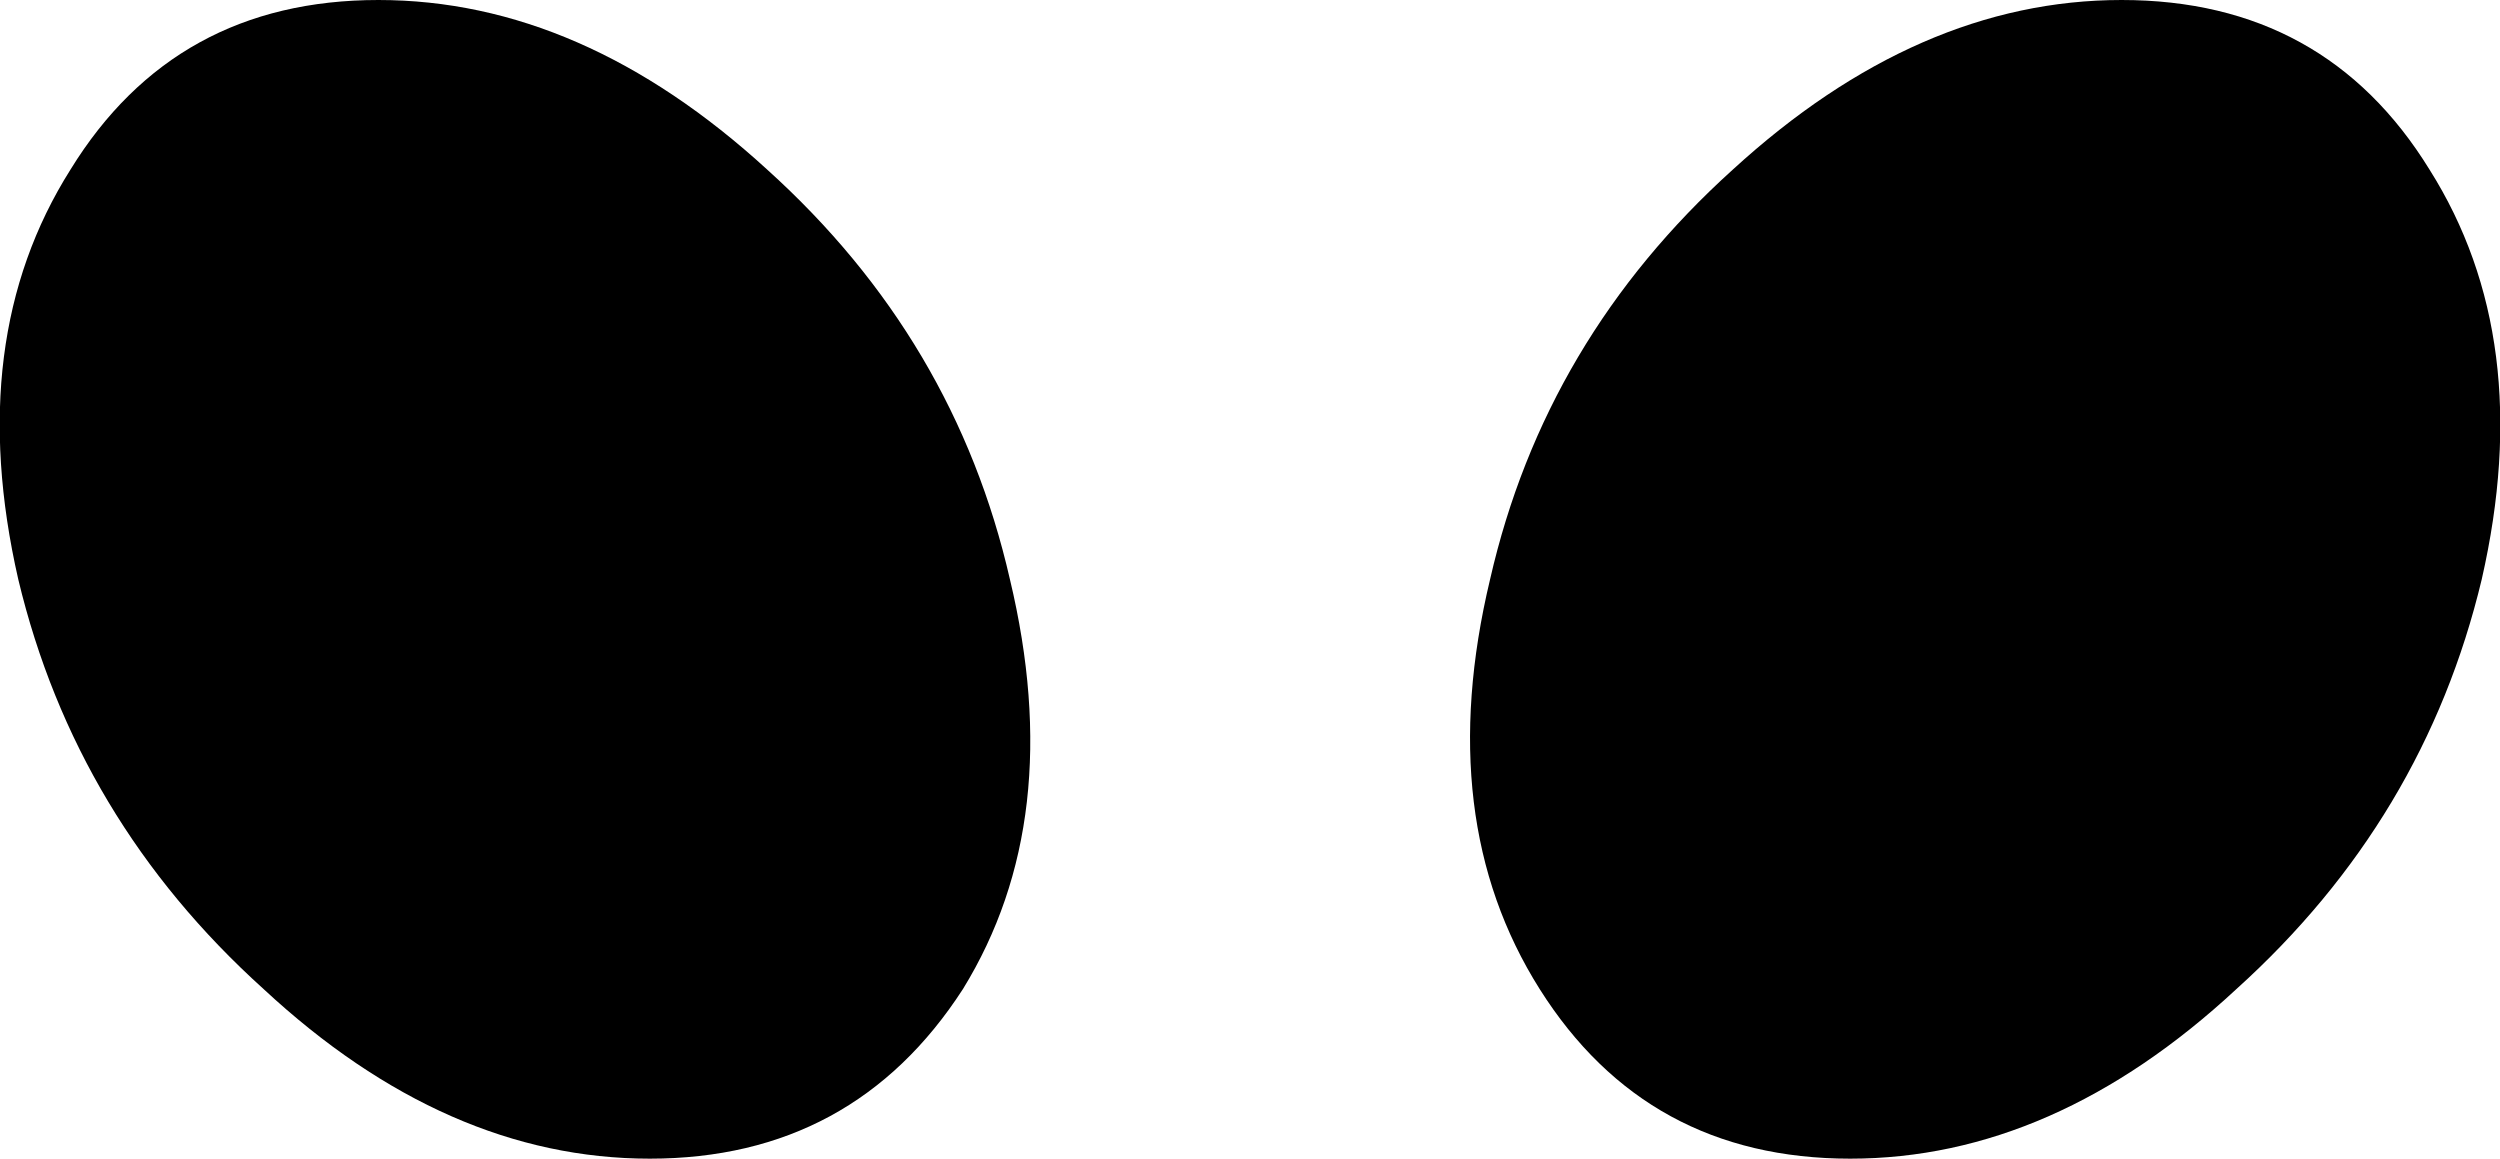 <?xml version="1.0" encoding="UTF-8" standalone="no"?>
<svg xmlns:xlink="http://www.w3.org/1999/xlink" height="22.2px" width="47.9px" xmlns="http://www.w3.org/2000/svg">
  <g transform="matrix(1.0, 0.0, 0.0, 1.0, -375.9, -130.5)">
    <path d="M383.15 130.5 Q387.05 130.5 390.6 133.75 394.2 137.0 395.25 141.6 396.35 146.2 394.35 149.45 392.25 152.7 388.35 152.7 384.45 152.7 380.95 149.45 377.35 146.2 376.25 141.6 375.2 137.0 377.25 133.75 379.25 130.5 383.15 130.5 M409.1 133.75 Q412.65 130.5 416.55 130.5 420.45 130.5 422.45 133.75 424.5 137.0 423.45 141.6 422.35 146.2 418.75 149.45 415.25 152.7 411.35 152.7 407.45 152.7 405.4 149.45 403.35 146.2 404.45 141.6 405.5 137.0 409.1 133.75" fill="#000000" fill-rule="evenodd" stroke="none"/>
  </g>
</svg>

